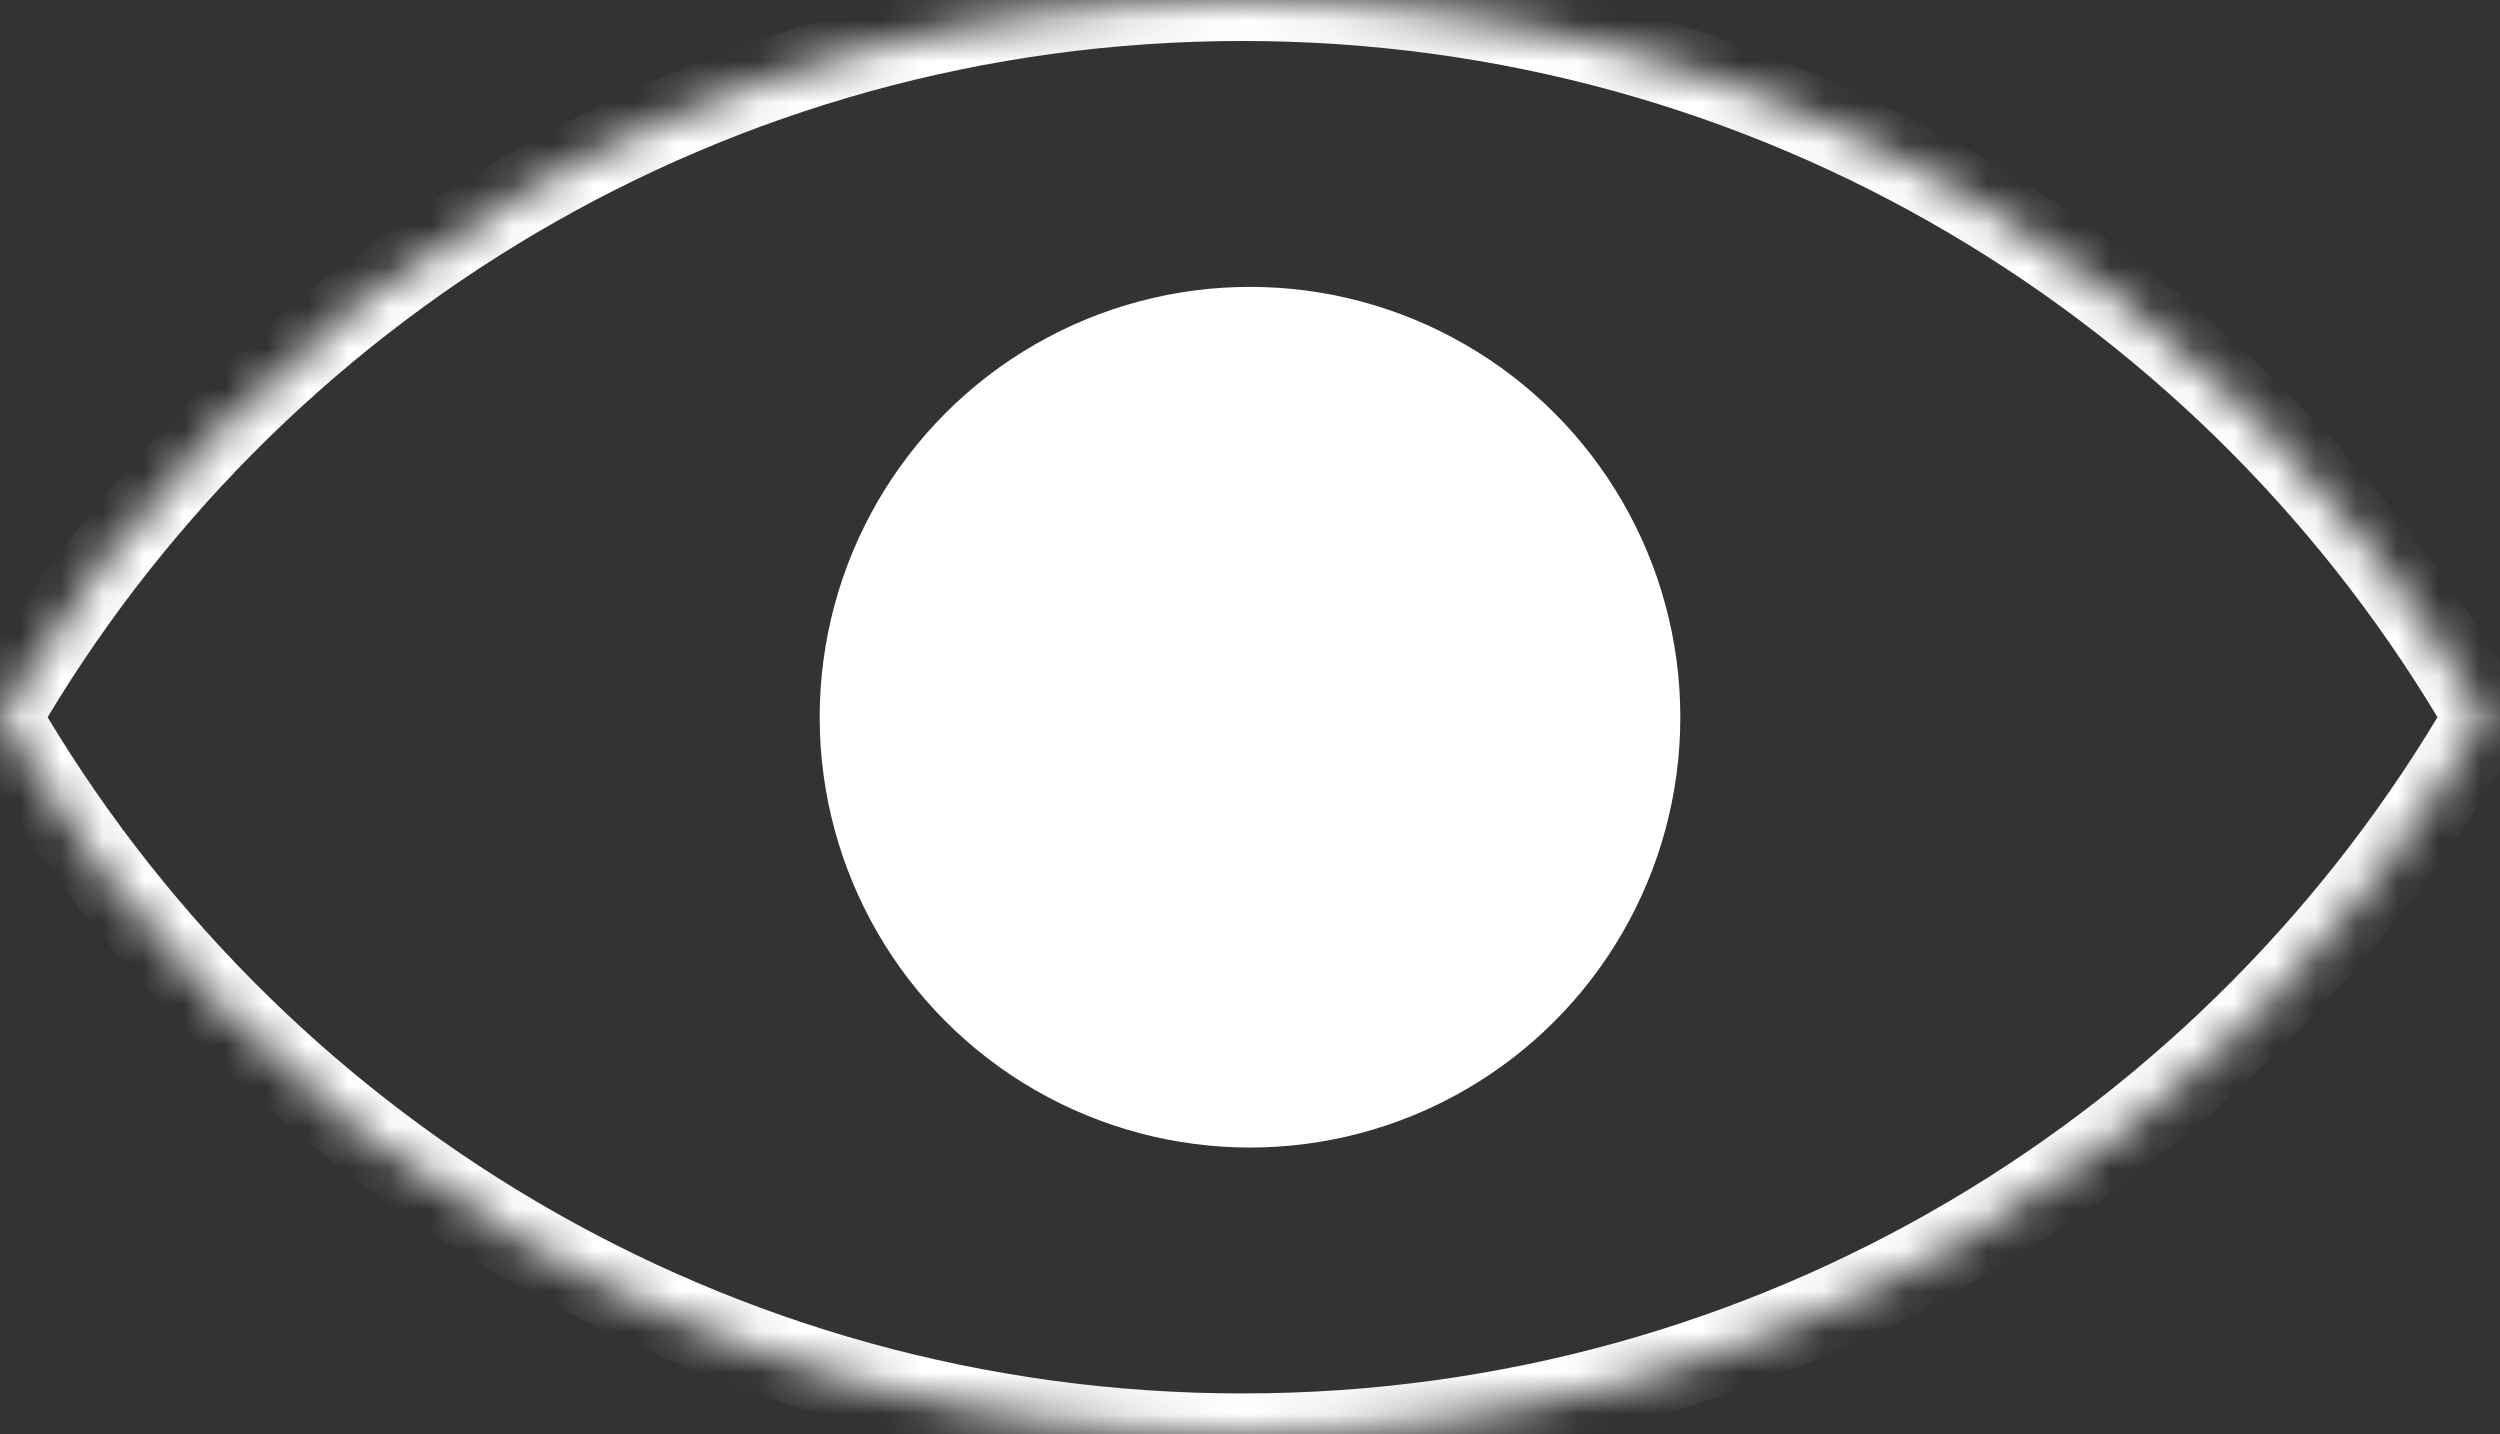 <svg width="61" height="35" viewBox="0 0 61 35" fill="none" xmlns="http://www.w3.org/2000/svg">
<rect x="0" y="0" width="61" height="35" fill="#333333" stroke="none"/>
<mask id="path-1-inside-1_304_184" fill="white">
<path fill-rule="evenodd" clip-rule="evenodd" d="M4.93468e-06 17.5C6.052 7.038 17.363 0 30.318 0C43.273 0 54.584 7.038 60.635 17.5C54.584 27.962 43.273 35 30.318 35C17.363 35 6.052 27.962 4.93468e-06 17.5Z"/>
</mask>
<path d="M4.93468e-06 17.5L-0.866 16.999L-1.155 17.5L-0.866 18.001L4.93468e-06 17.5ZM60.635 17.5L61.501 18.001L61.791 17.5L61.501 16.999L60.635 17.5ZM0.866 18.001C6.746 7.835 17.734 1 30.318 1V-1C16.991 -1 5.357 6.241 -0.866 16.999L0.866 18.001ZM30.318 1C42.901 1 53.889 7.835 59.77 18.001L61.501 16.999C55.278 6.241 43.644 -1 30.318 -1V1ZM59.77 16.999C53.889 27.165 42.901 34 30.318 34V36C43.644 36 55.278 28.759 61.501 18.001L59.77 16.999ZM30.318 34C17.734 34 6.746 27.165 0.866 16.999L-0.866 18.001C5.357 28.759 16.991 36 30.318 36V34Z" fill="white" mask="url(#path-1-inside-1_304_184)"/>
<circle cx="30.5" cy="17.5" r="10.5" fill="white"/>
</svg>

